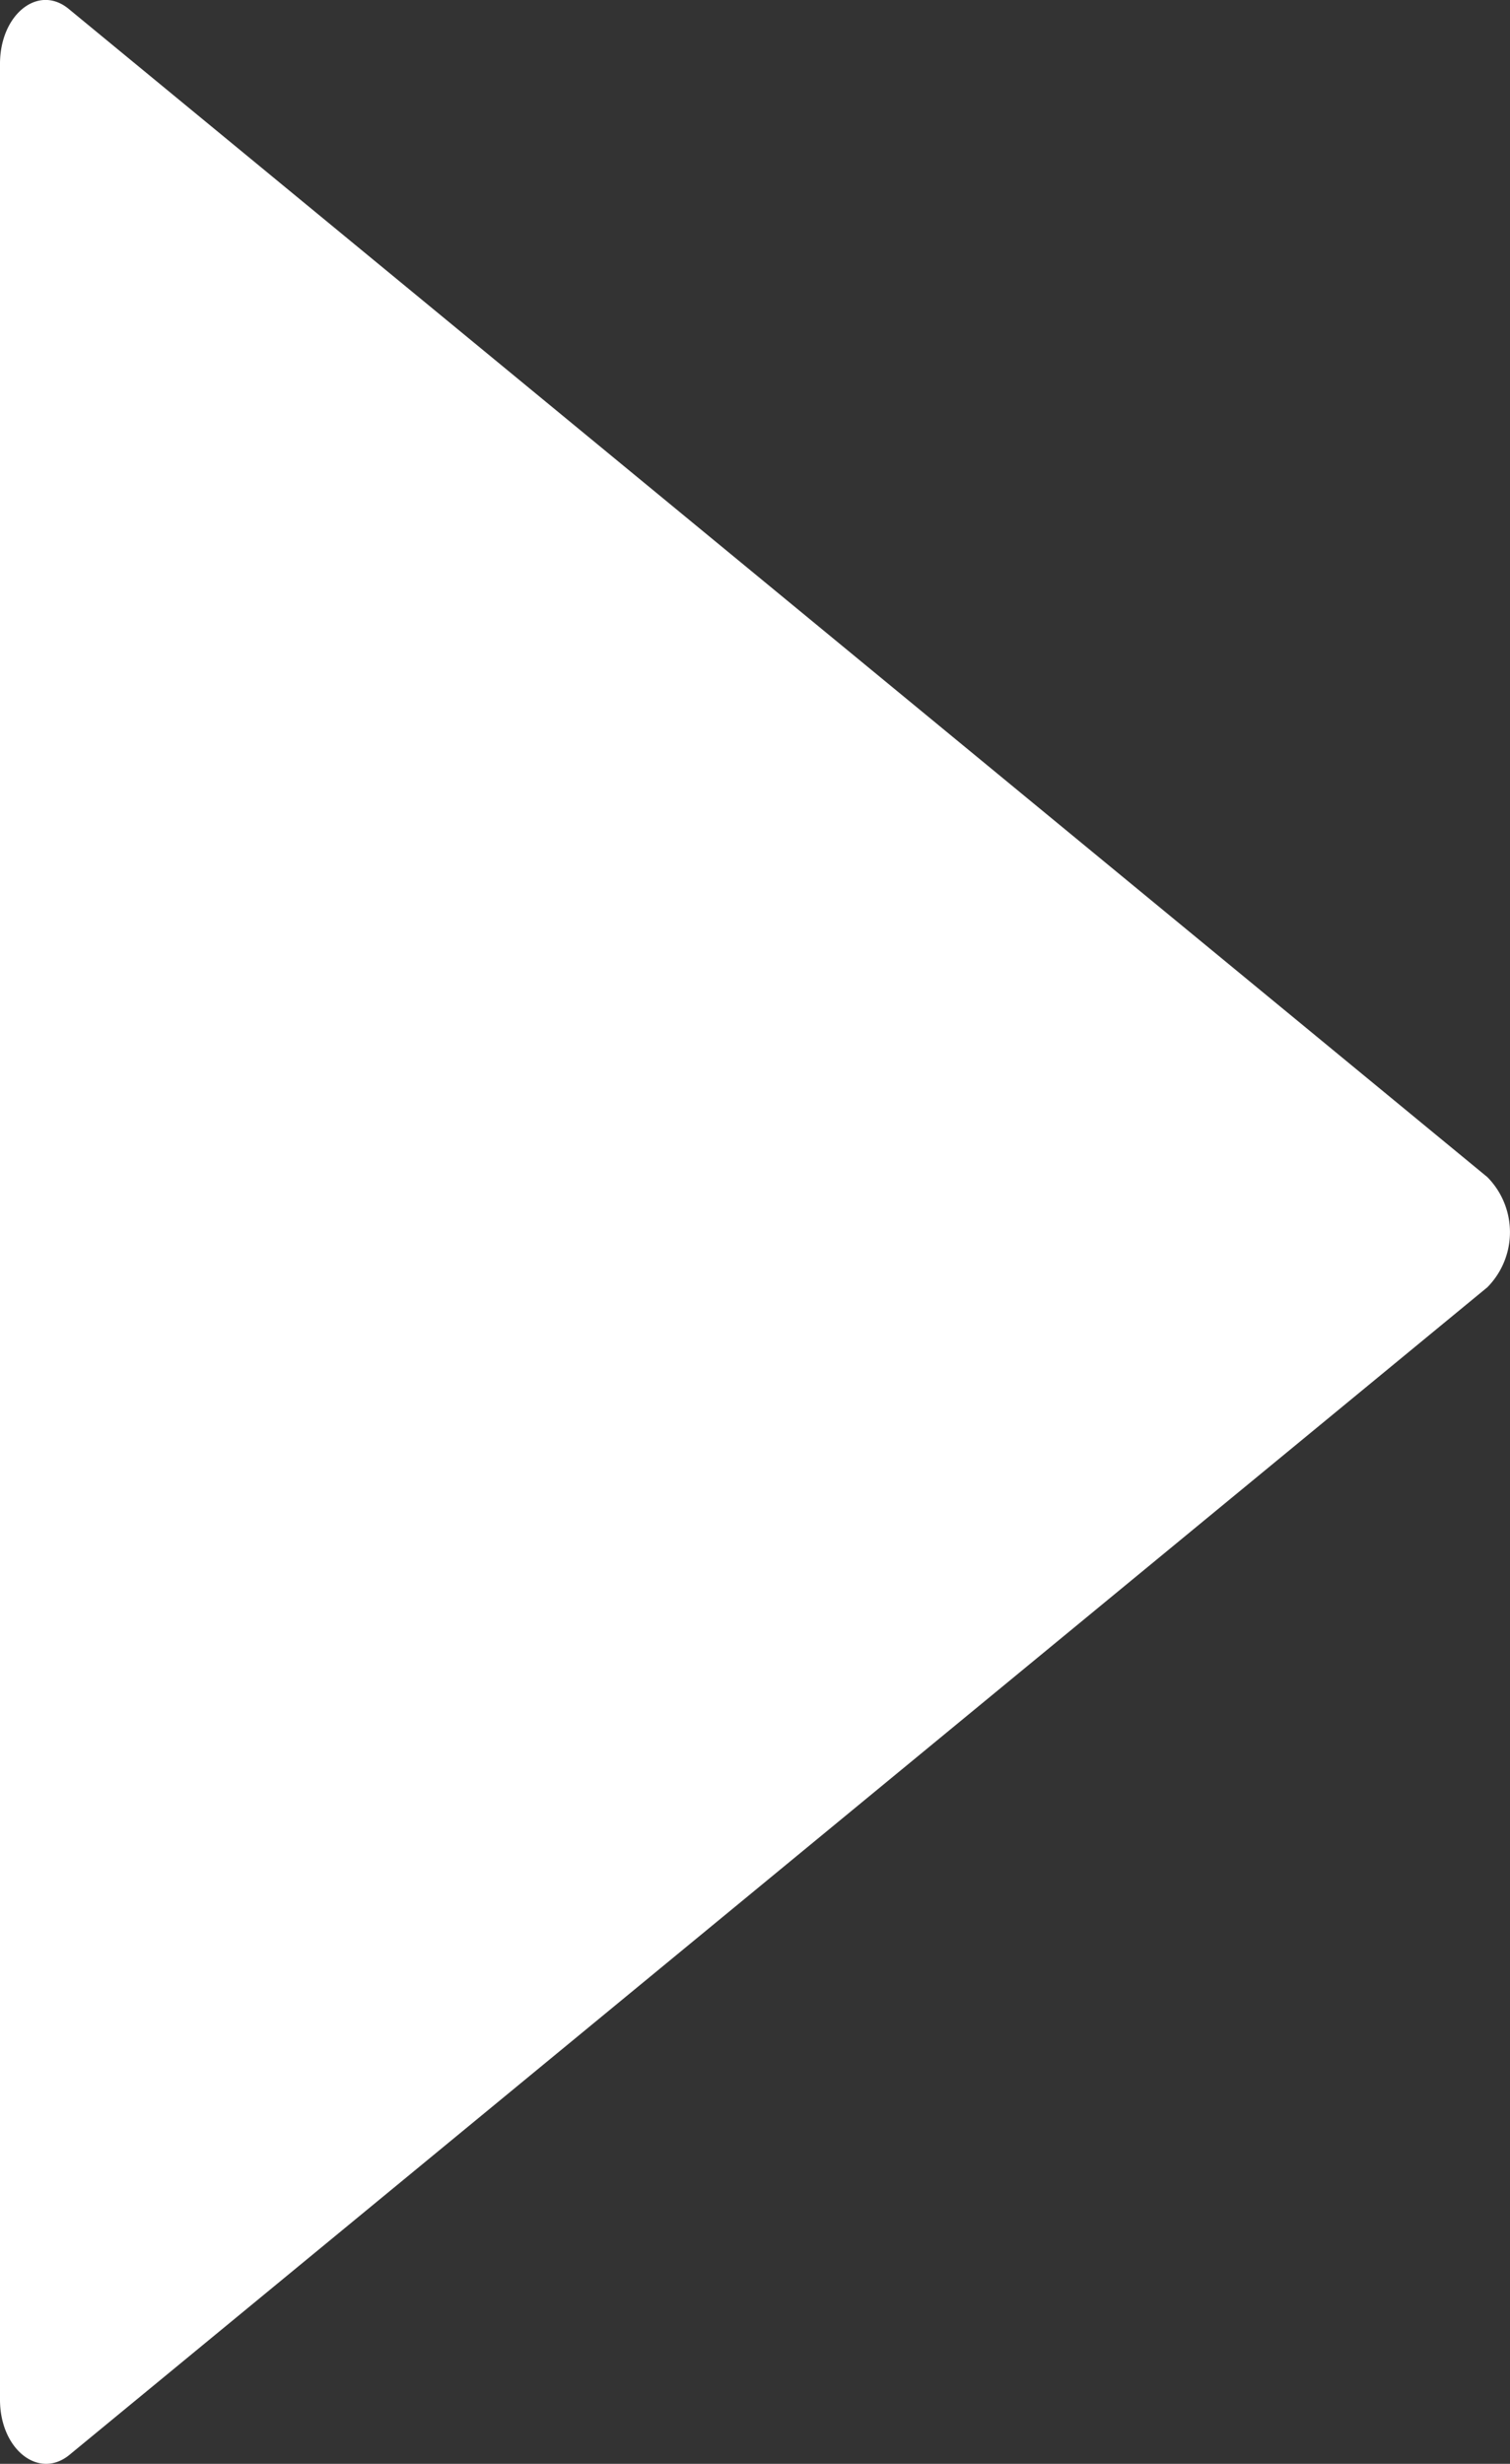 
<svg xmlns:xsi="http://www.w3.org/2001/XMLSchema-instance"
 xsi:noNamespaceSchemaLocation="playIcon_copy.xsd" width="13.826" height="22.557" viewBox="0 0 13.826 22.557" fill="#fff" >
  <rect x="0" y="0" width="13.826" height="22.557" fill="#333333" stroke="none"/>
  <path
    id="Icon_ionic-ios-play"
    data-name="Icon ionic-ios-play"
    d="M9,7.335V28.721c0,.451.351.733.632.508L22.619,18.536a.718.718,0,0,0,0-1.008L9.632,6.835C9.351,6.6,9,6.884,9,7.335Z"
    transform="translate(-9 -6.751)"
  
  />
</svg>
